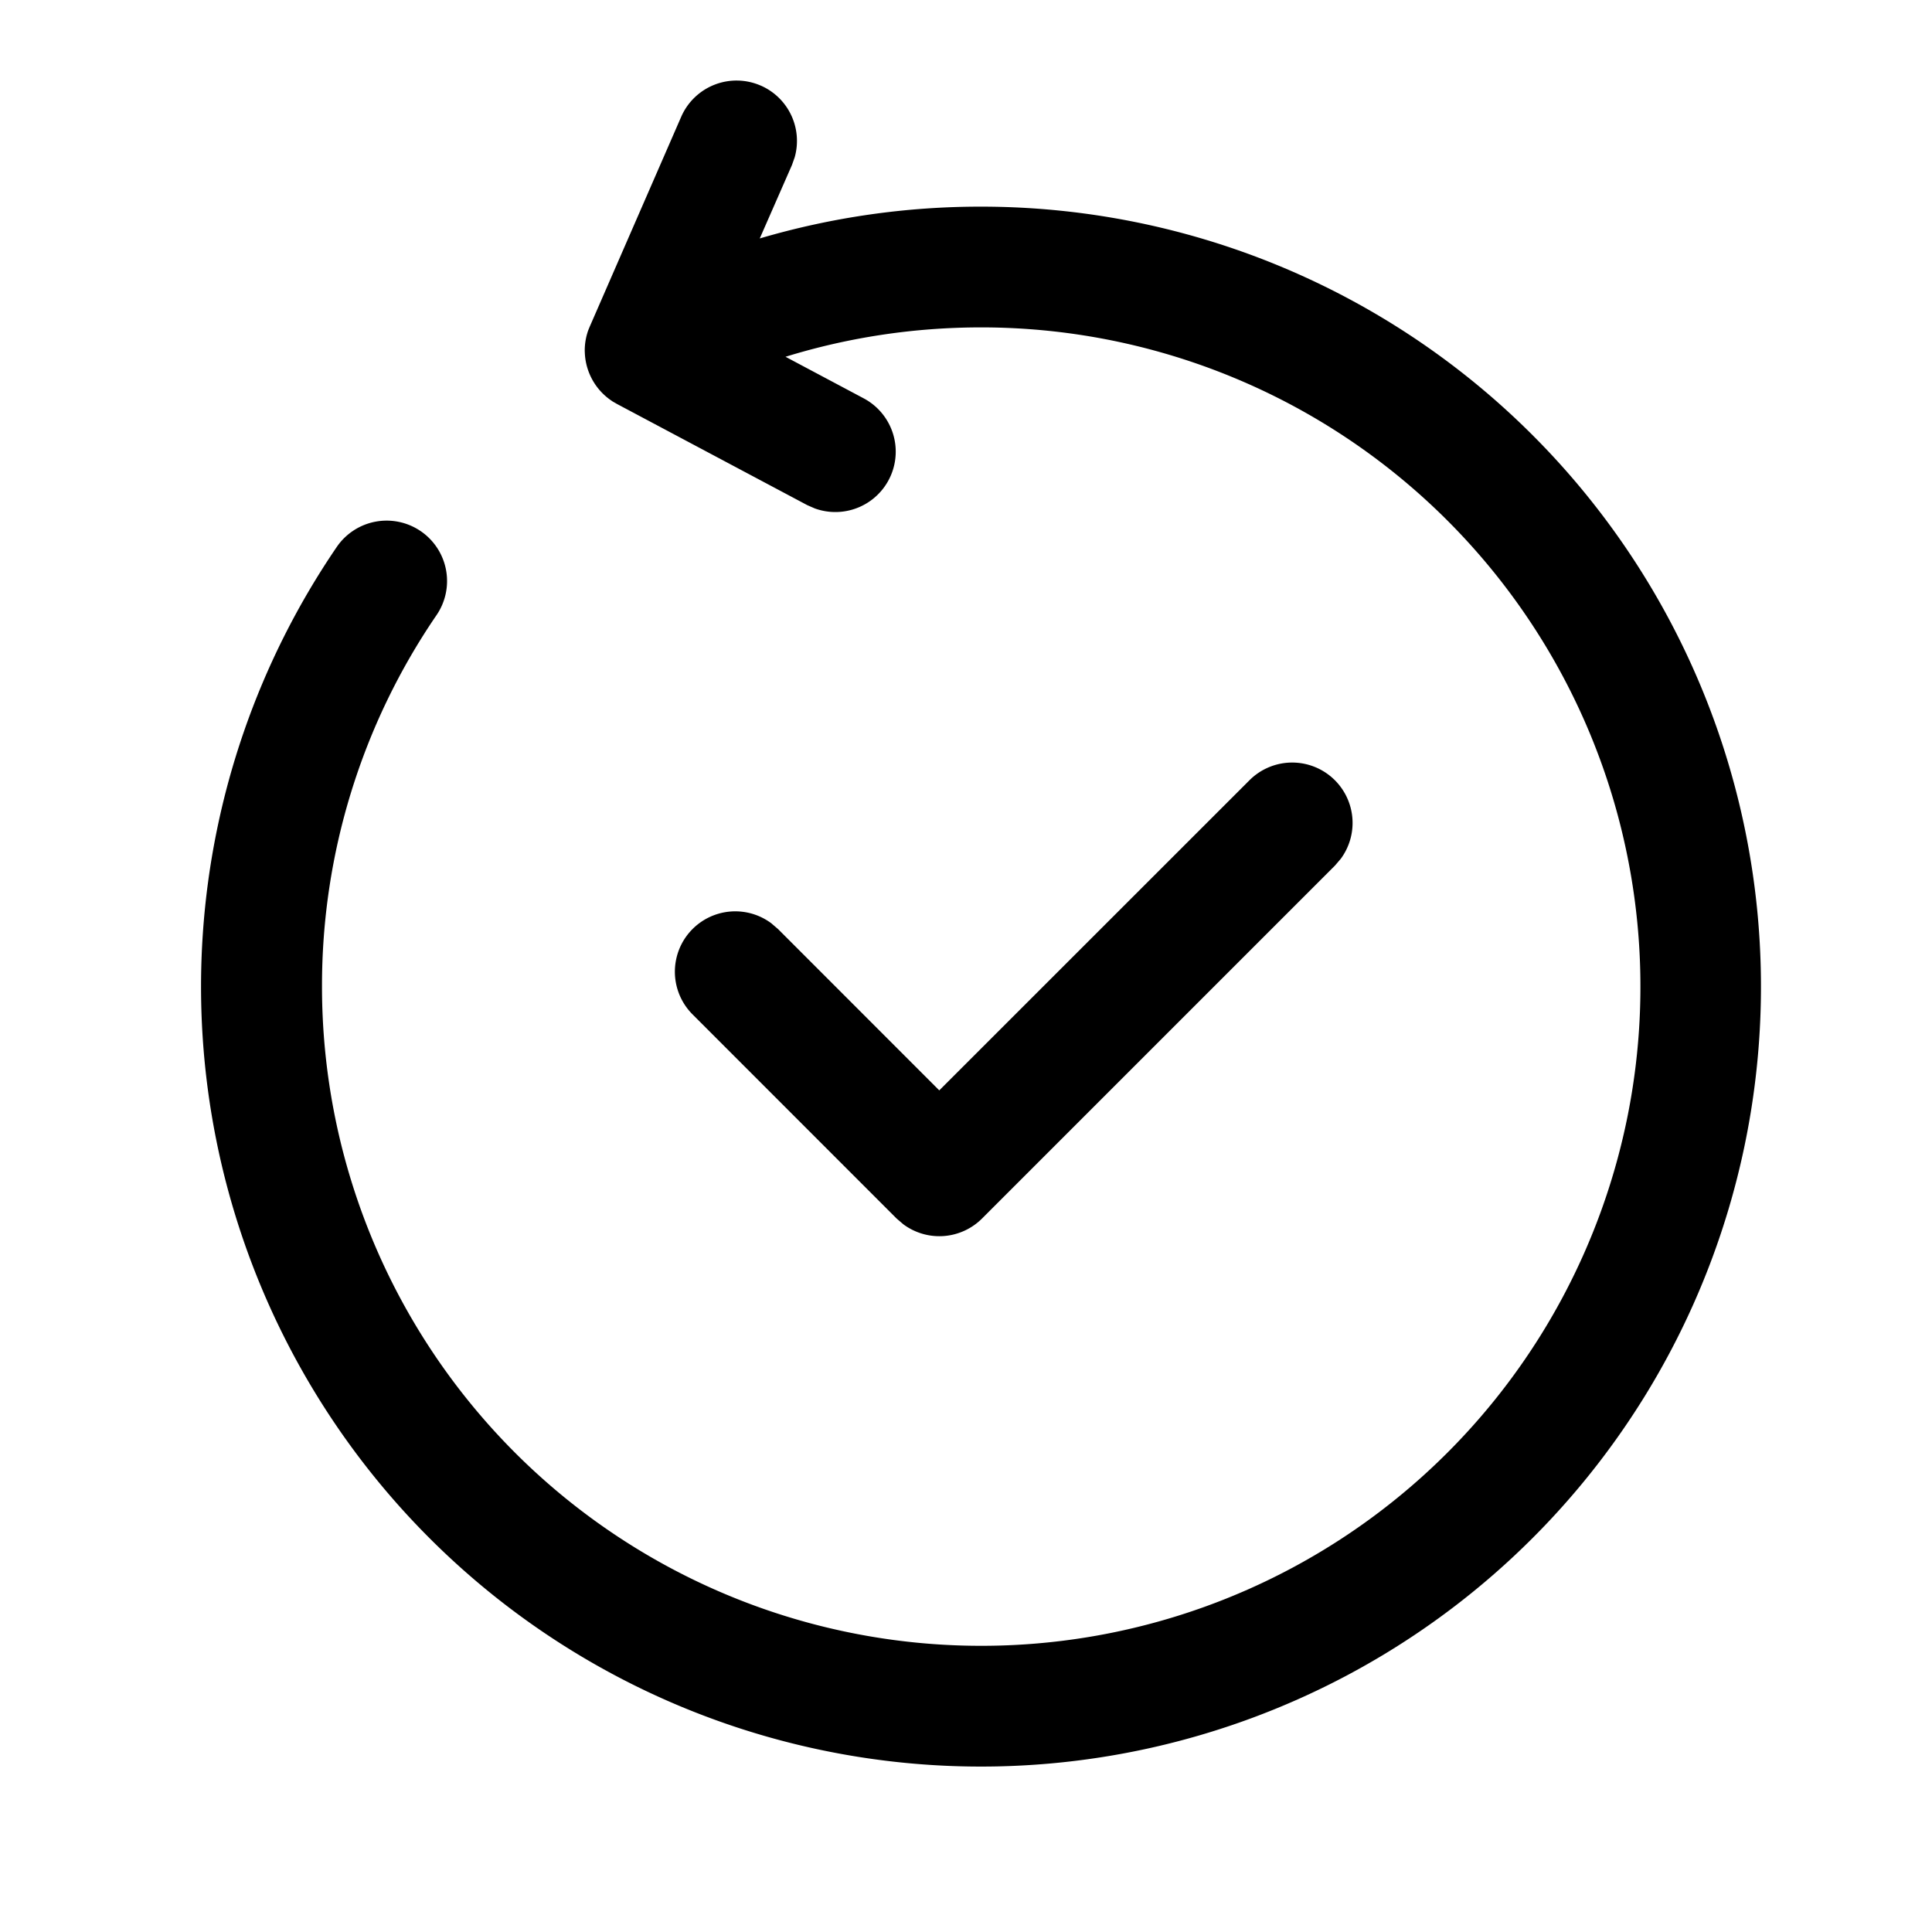 <svg width="24" height="24" viewBox="0 0 24 24" xmlns="http://www.w3.org/2000/svg"><path d="M9.45 1.063a.75.75 0 01.422.891l-.034.096-.4.912a9.708 9.708 0 012.75-.395 9.689 9.689 0 11-8.005 4.228.75.75 0 011.24.846A8.148 8.148 0 004 12.255a8.189 8.189 0 108.188-8.188c-.836 0-1.652.125-2.43.365l.974.518a.75.75 0 01-.61 1.366l-.094-.041-2.366-1.258-.024-.015-.023-.012a.748.748 0 01-.019-.012l.066.039a.754.754 0 01-.397-.632l-.001-.02a.745.745 0 01.028-.214l.008-.027a.75.75 0 01.019-.05l.008-.019 1.135-2.604a.75.75 0 01.987-.388zm7.133 8.63a.75.75 0 01.072.976l-.072.084-4.384 4.384a.75.75 0 01-.977.072l-.084-.072-2.534-2.535a.75.75 0 01.977-1.133l.084.072 2.003 2.004 3.854-3.853a.75.75 0 011.06 0z" fill="#000" fill-rule="nonzero"/></svg>